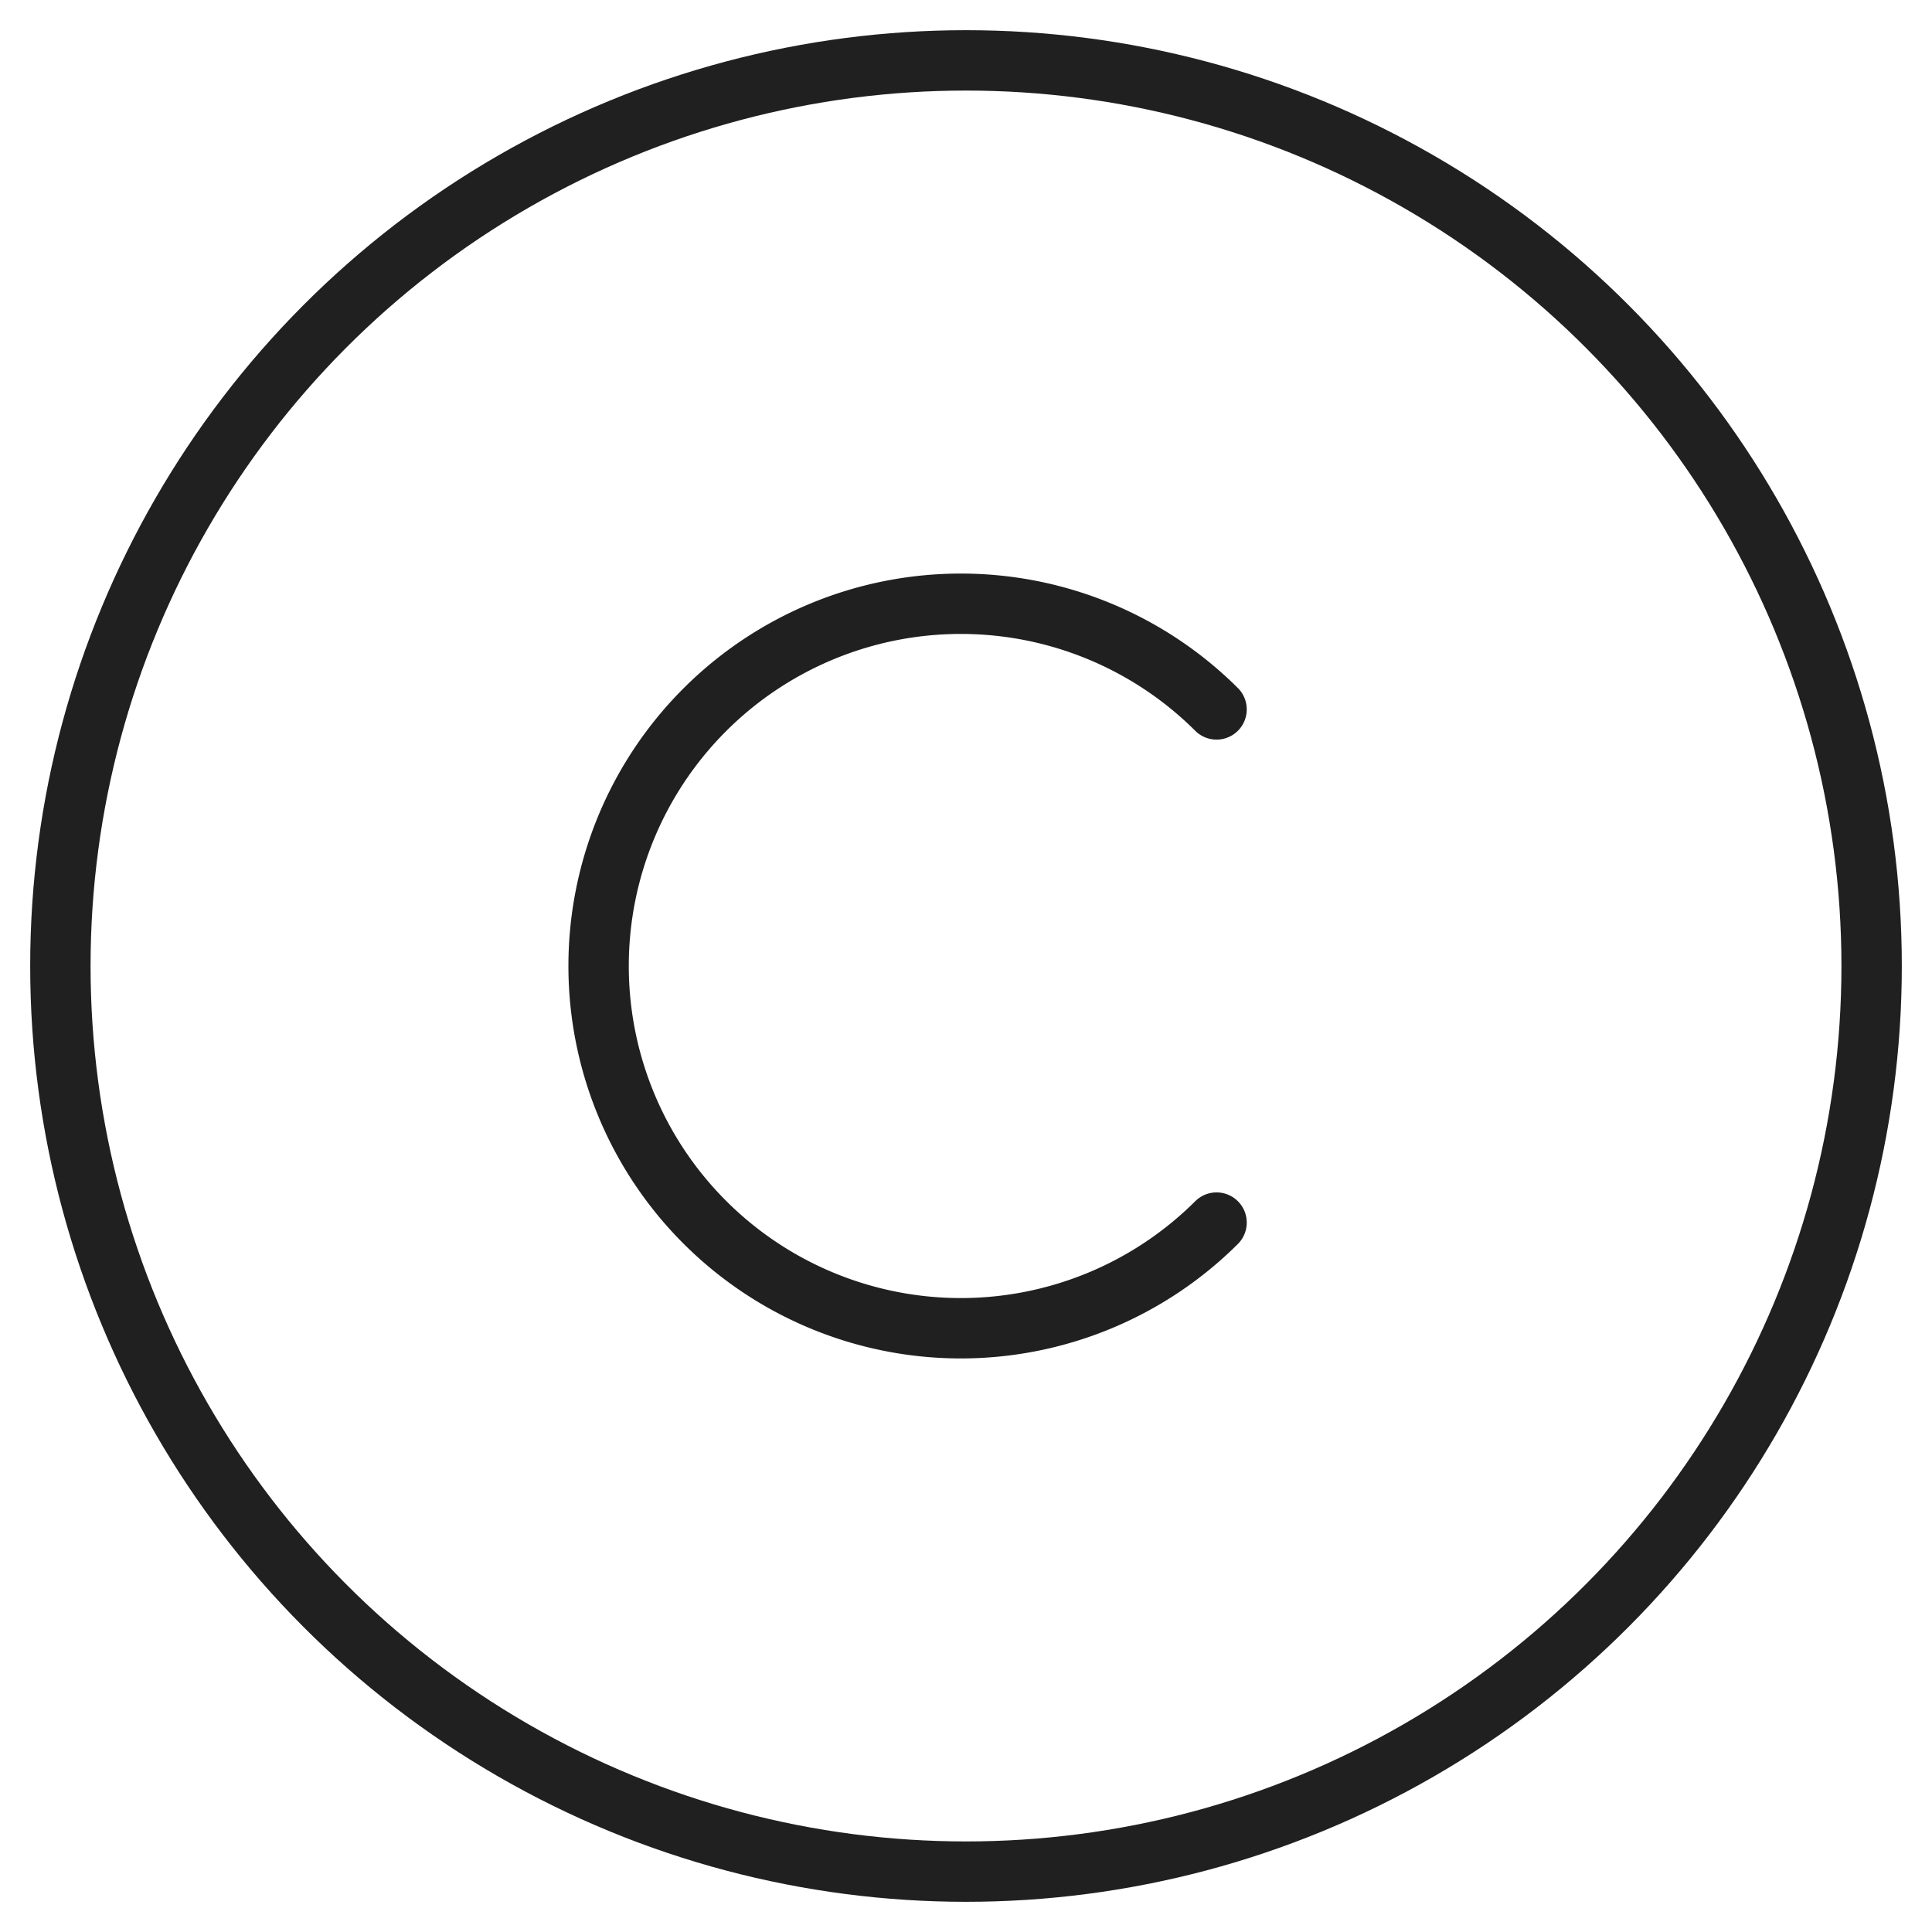 <svg xmlns="http://www.w3.org/2000/svg" viewBox="0 0 64 64" aria-labelledby="title" aria-describedby="desc"><circle data-name="layer2" cx="32" cy="32" r="30" fill="none" stroke="#202020" stroke-miterlimit="10" stroke-width="2" stroke-linejoin="round" stroke-linecap="round"/><path data-name="layer1" d="M40.3 40.5a12 12 0 1 1 0-17" fill="none" stroke="#202020" stroke-miterlimit="10" stroke-width="2" stroke-linejoin="round" stroke-linecap="round"/></svg>